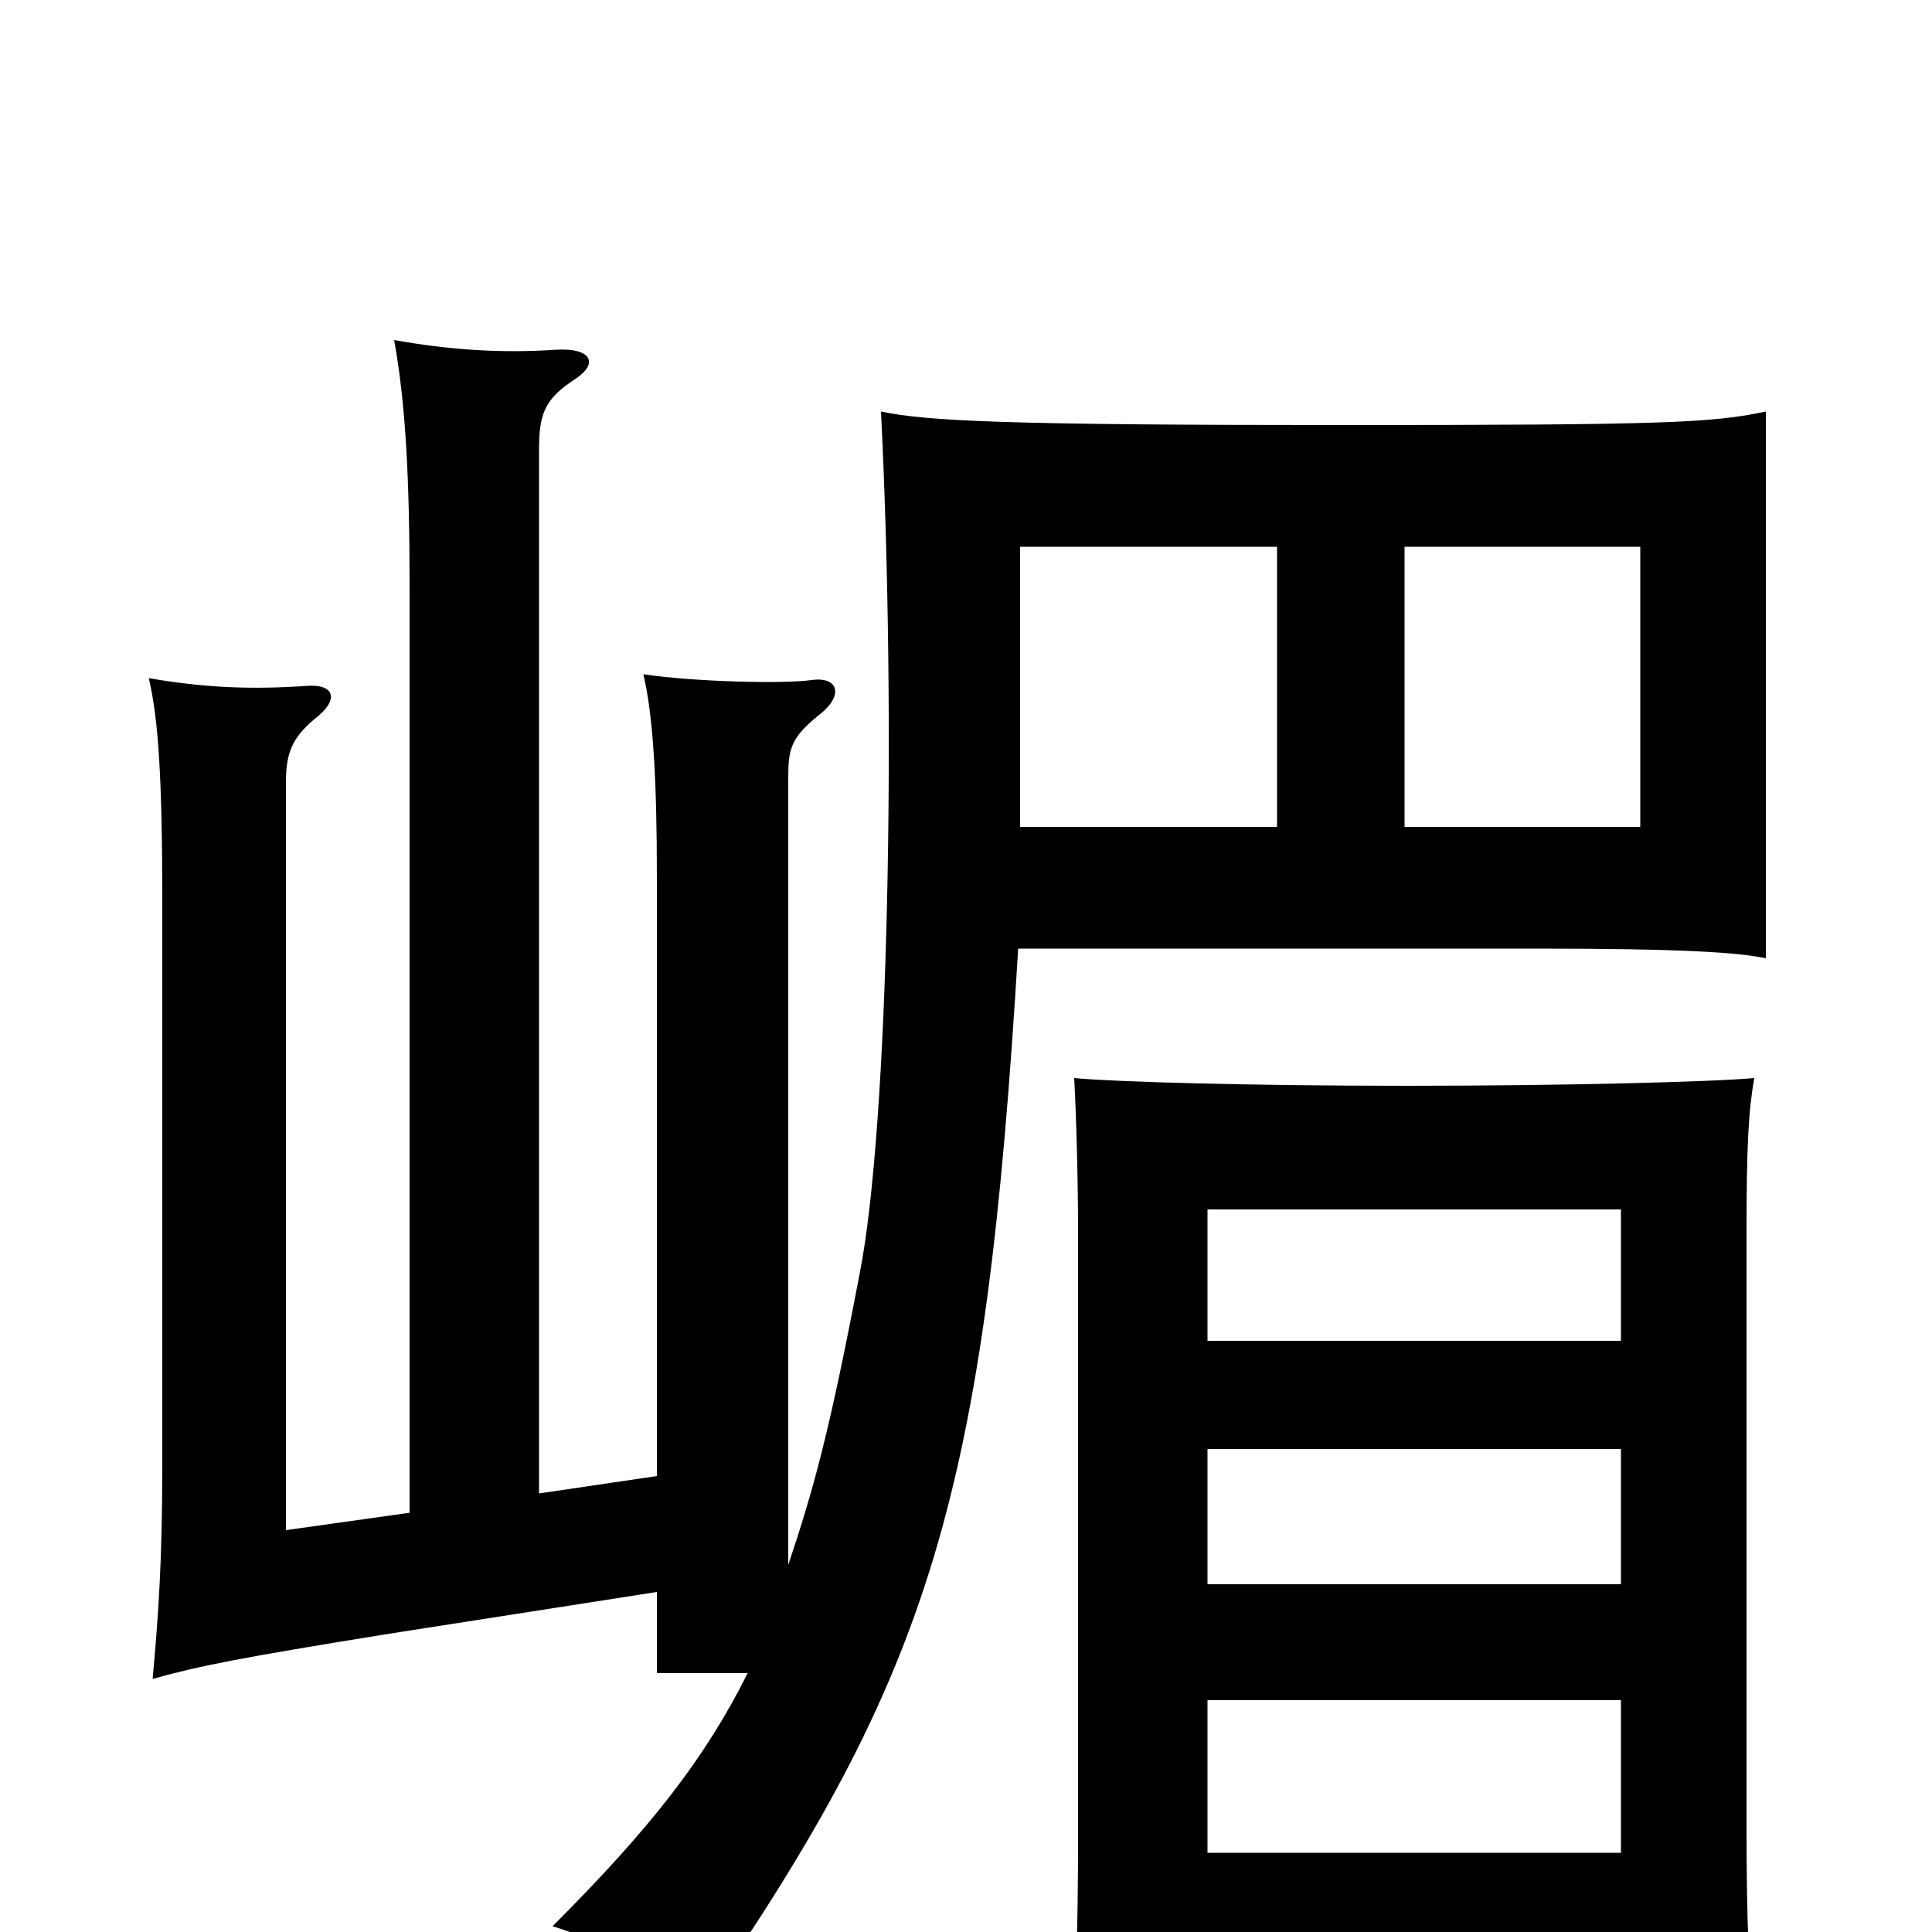 <svg xmlns="http://www.w3.org/2000/svg" viewBox="0 -1000 1000 1000">
	<path fill="#000000" d="M661 -717V-572H528V-717ZM727 -572V-717H849V-572ZM340 -176V-134H387C365 -90 337 -54 286 -3C315 6 347 23 363 38C482 -135 510 -225 527 -509H796C871 -509 900 -507 914 -504V-787C886 -781 860 -780 693 -780C521 -780 480 -782 456 -787C464 -627 460 -417 445 -341C429 -257 421 -229 408 -190V-597C408 -612 409 -618 424 -630C437 -640 434 -650 420 -648C406 -646 360 -647 333 -651C338 -630 340 -597 340 -546V-236L279 -227V-766C279 -785 281 -793 298 -804C310 -812 306 -820 288 -819C259 -817 232 -819 204 -824C210 -791 212 -752 212 -696V-217L148 -208V-595C148 -610 151 -618 163 -628C176 -638 173 -646 159 -645C130 -643 106 -644 77 -649C82 -628 84 -597 84 -533V-242C84 -192 82 -164 79 -131C104 -138 125 -142 199 -154ZM625 19H839V65H909C905 25 904 -9 904 -55V-362C904 -407 905 -425 908 -442C886 -440 809 -438 728 -438C647 -438 577 -440 556 -442C557 -424 558 -391 558 -362V-50C558 -2 557 31 554 71H625ZM625 -120H839V-41H625ZM839 -306H625V-374H839ZM625 -250H839V-180H625Z"/>
</svg>
